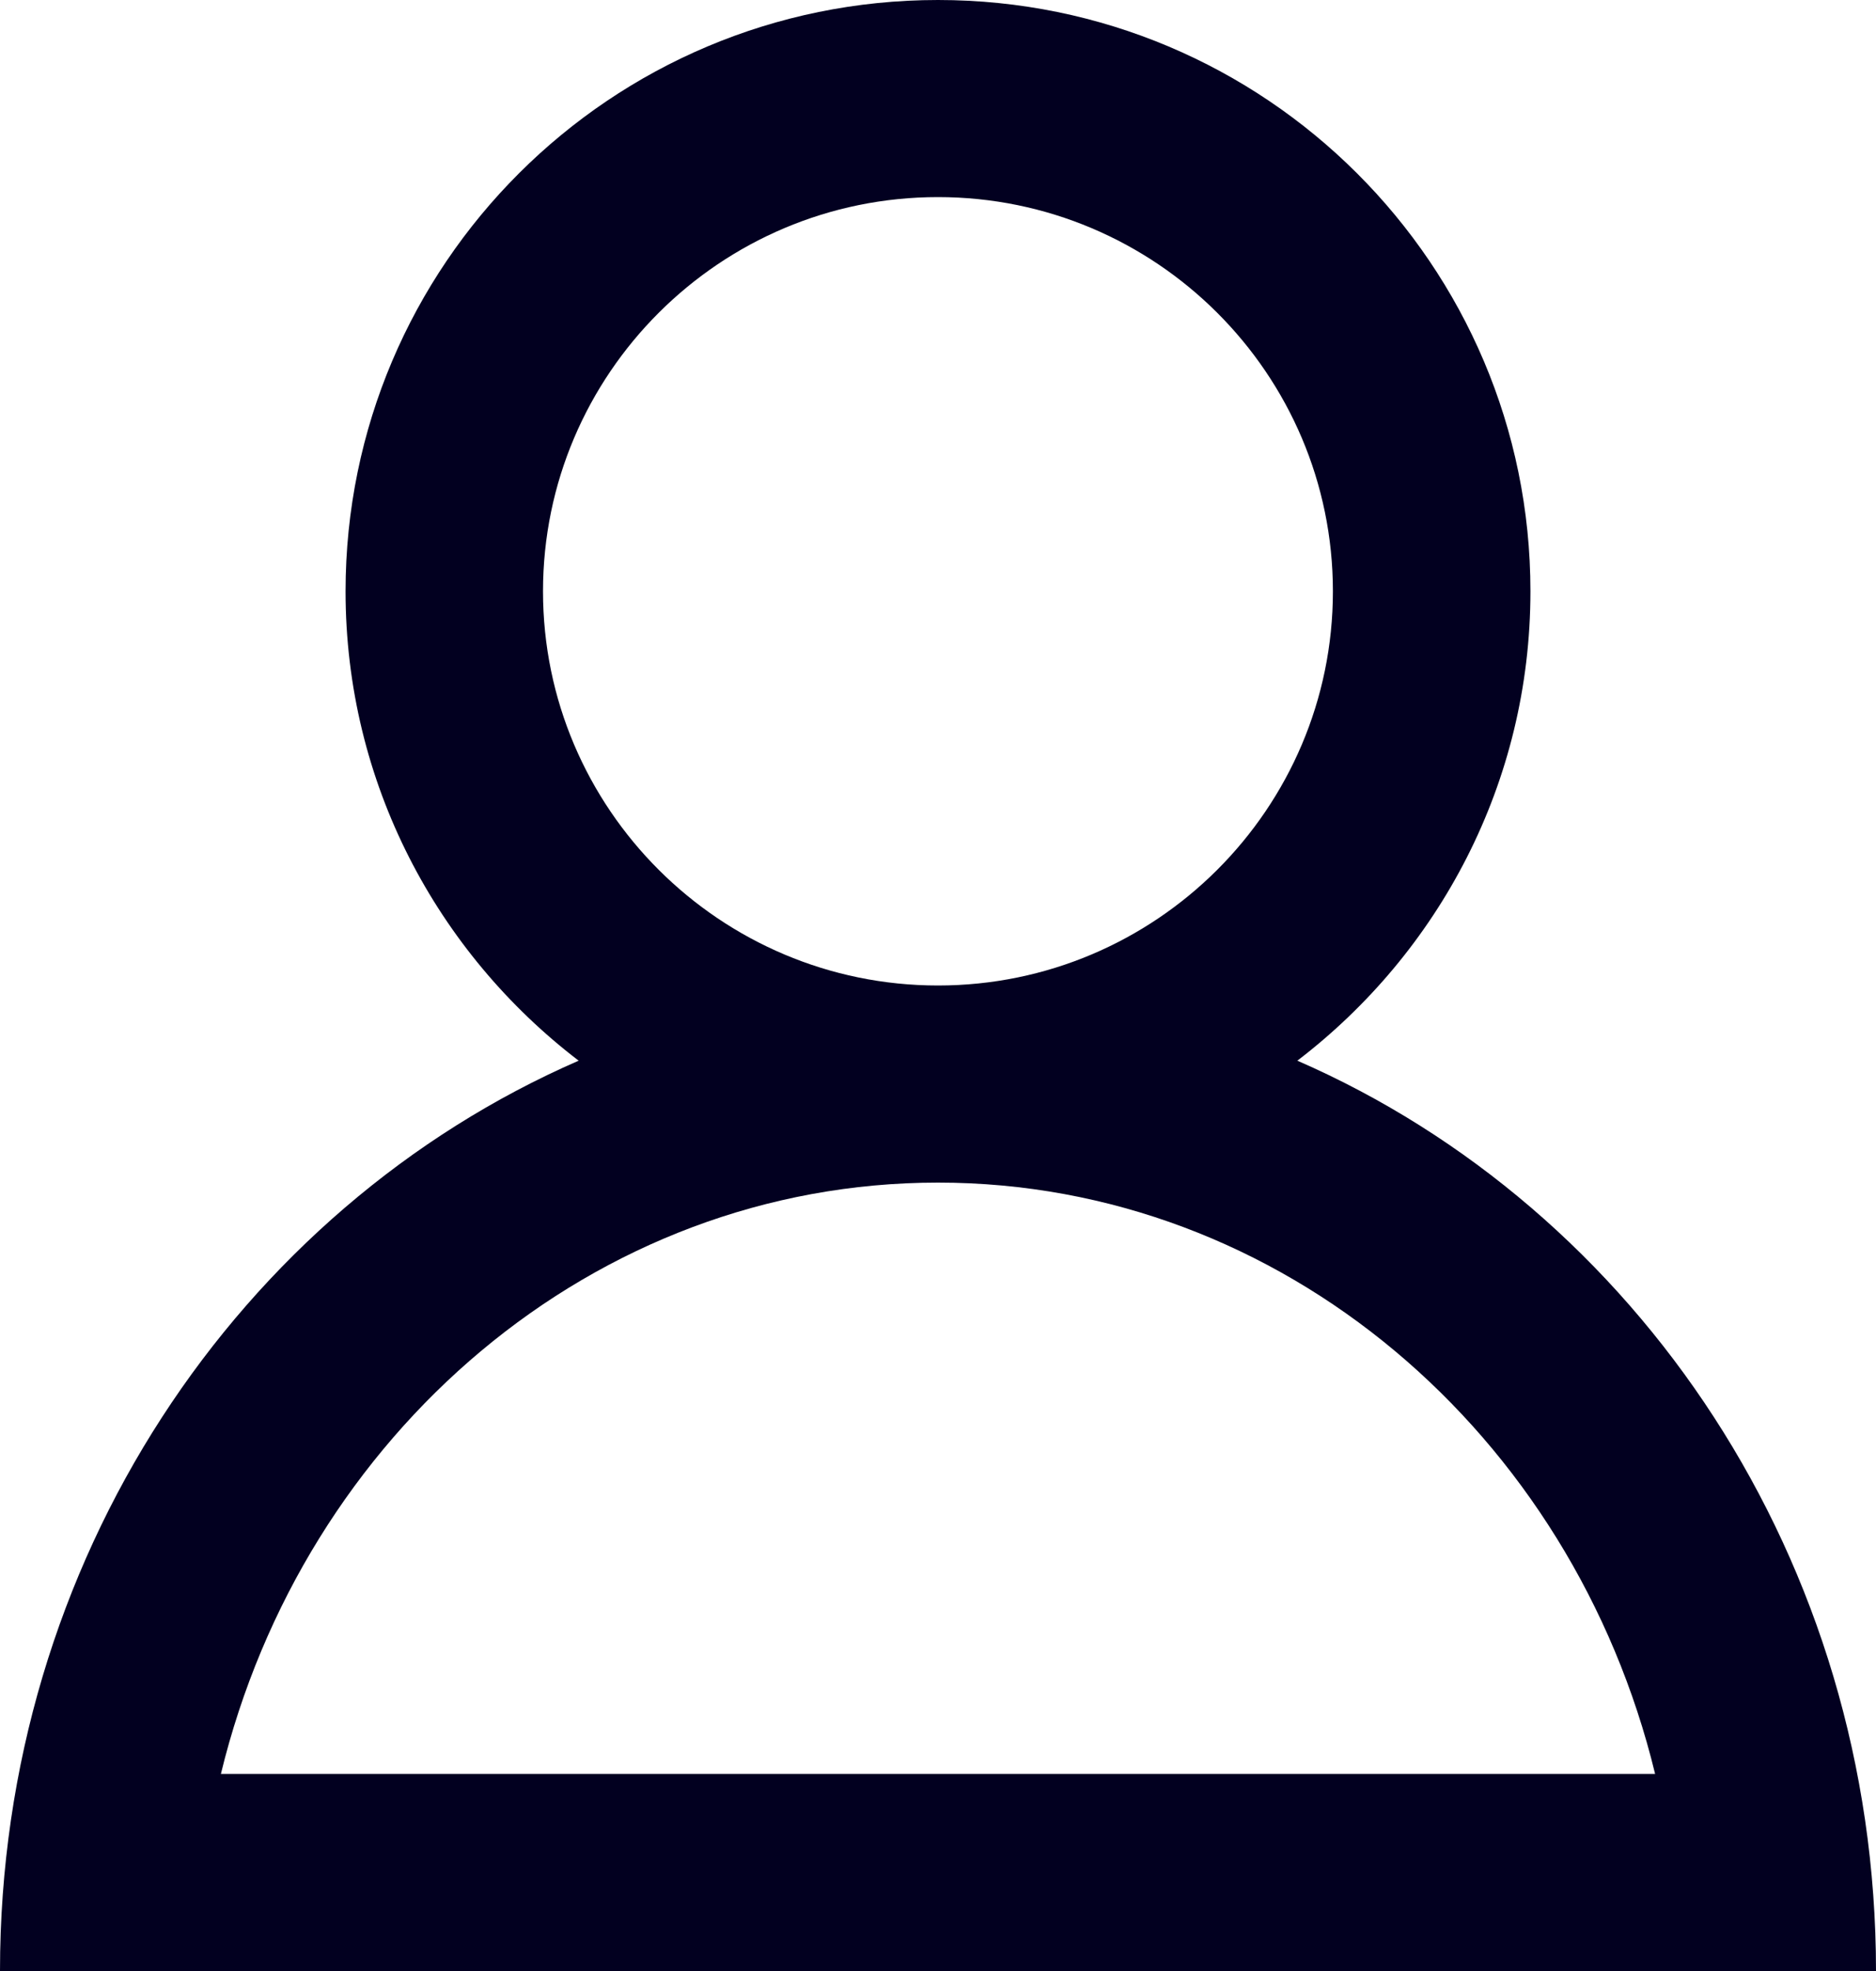 <svg width="20" height="21" viewBox="0 0 20 21" fill="none" xmlns="http://www.w3.org/2000/svg">
<path d="M13.831 11.301C15.339 10.149 16.316 8.341 16.316 6.3C16.316 2.821 13.488 0 10 0C6.512 0 3.684 2.821 3.684 6.3C3.684 8.341 4.661 10.149 6.169 11.301C2.547 12.879 0 16.624 0 21H20C20 16.624 17.453 12.879 13.831 11.301ZM5.789 6.3C5.789 3.984 7.678 2.1 10 2.1C12.322 2.1 14.21 3.984 14.21 6.3C14.21 8.616 12.322 10.5 10 10.5C7.678 10.5 5.789 8.616 5.789 6.3ZM10 12.6C13.672 12.6 16.766 15.281 17.645 18.9H2.355C3.234 15.281 6.328 12.6 10 12.6Z" fill="#020020"/>
</svg>

